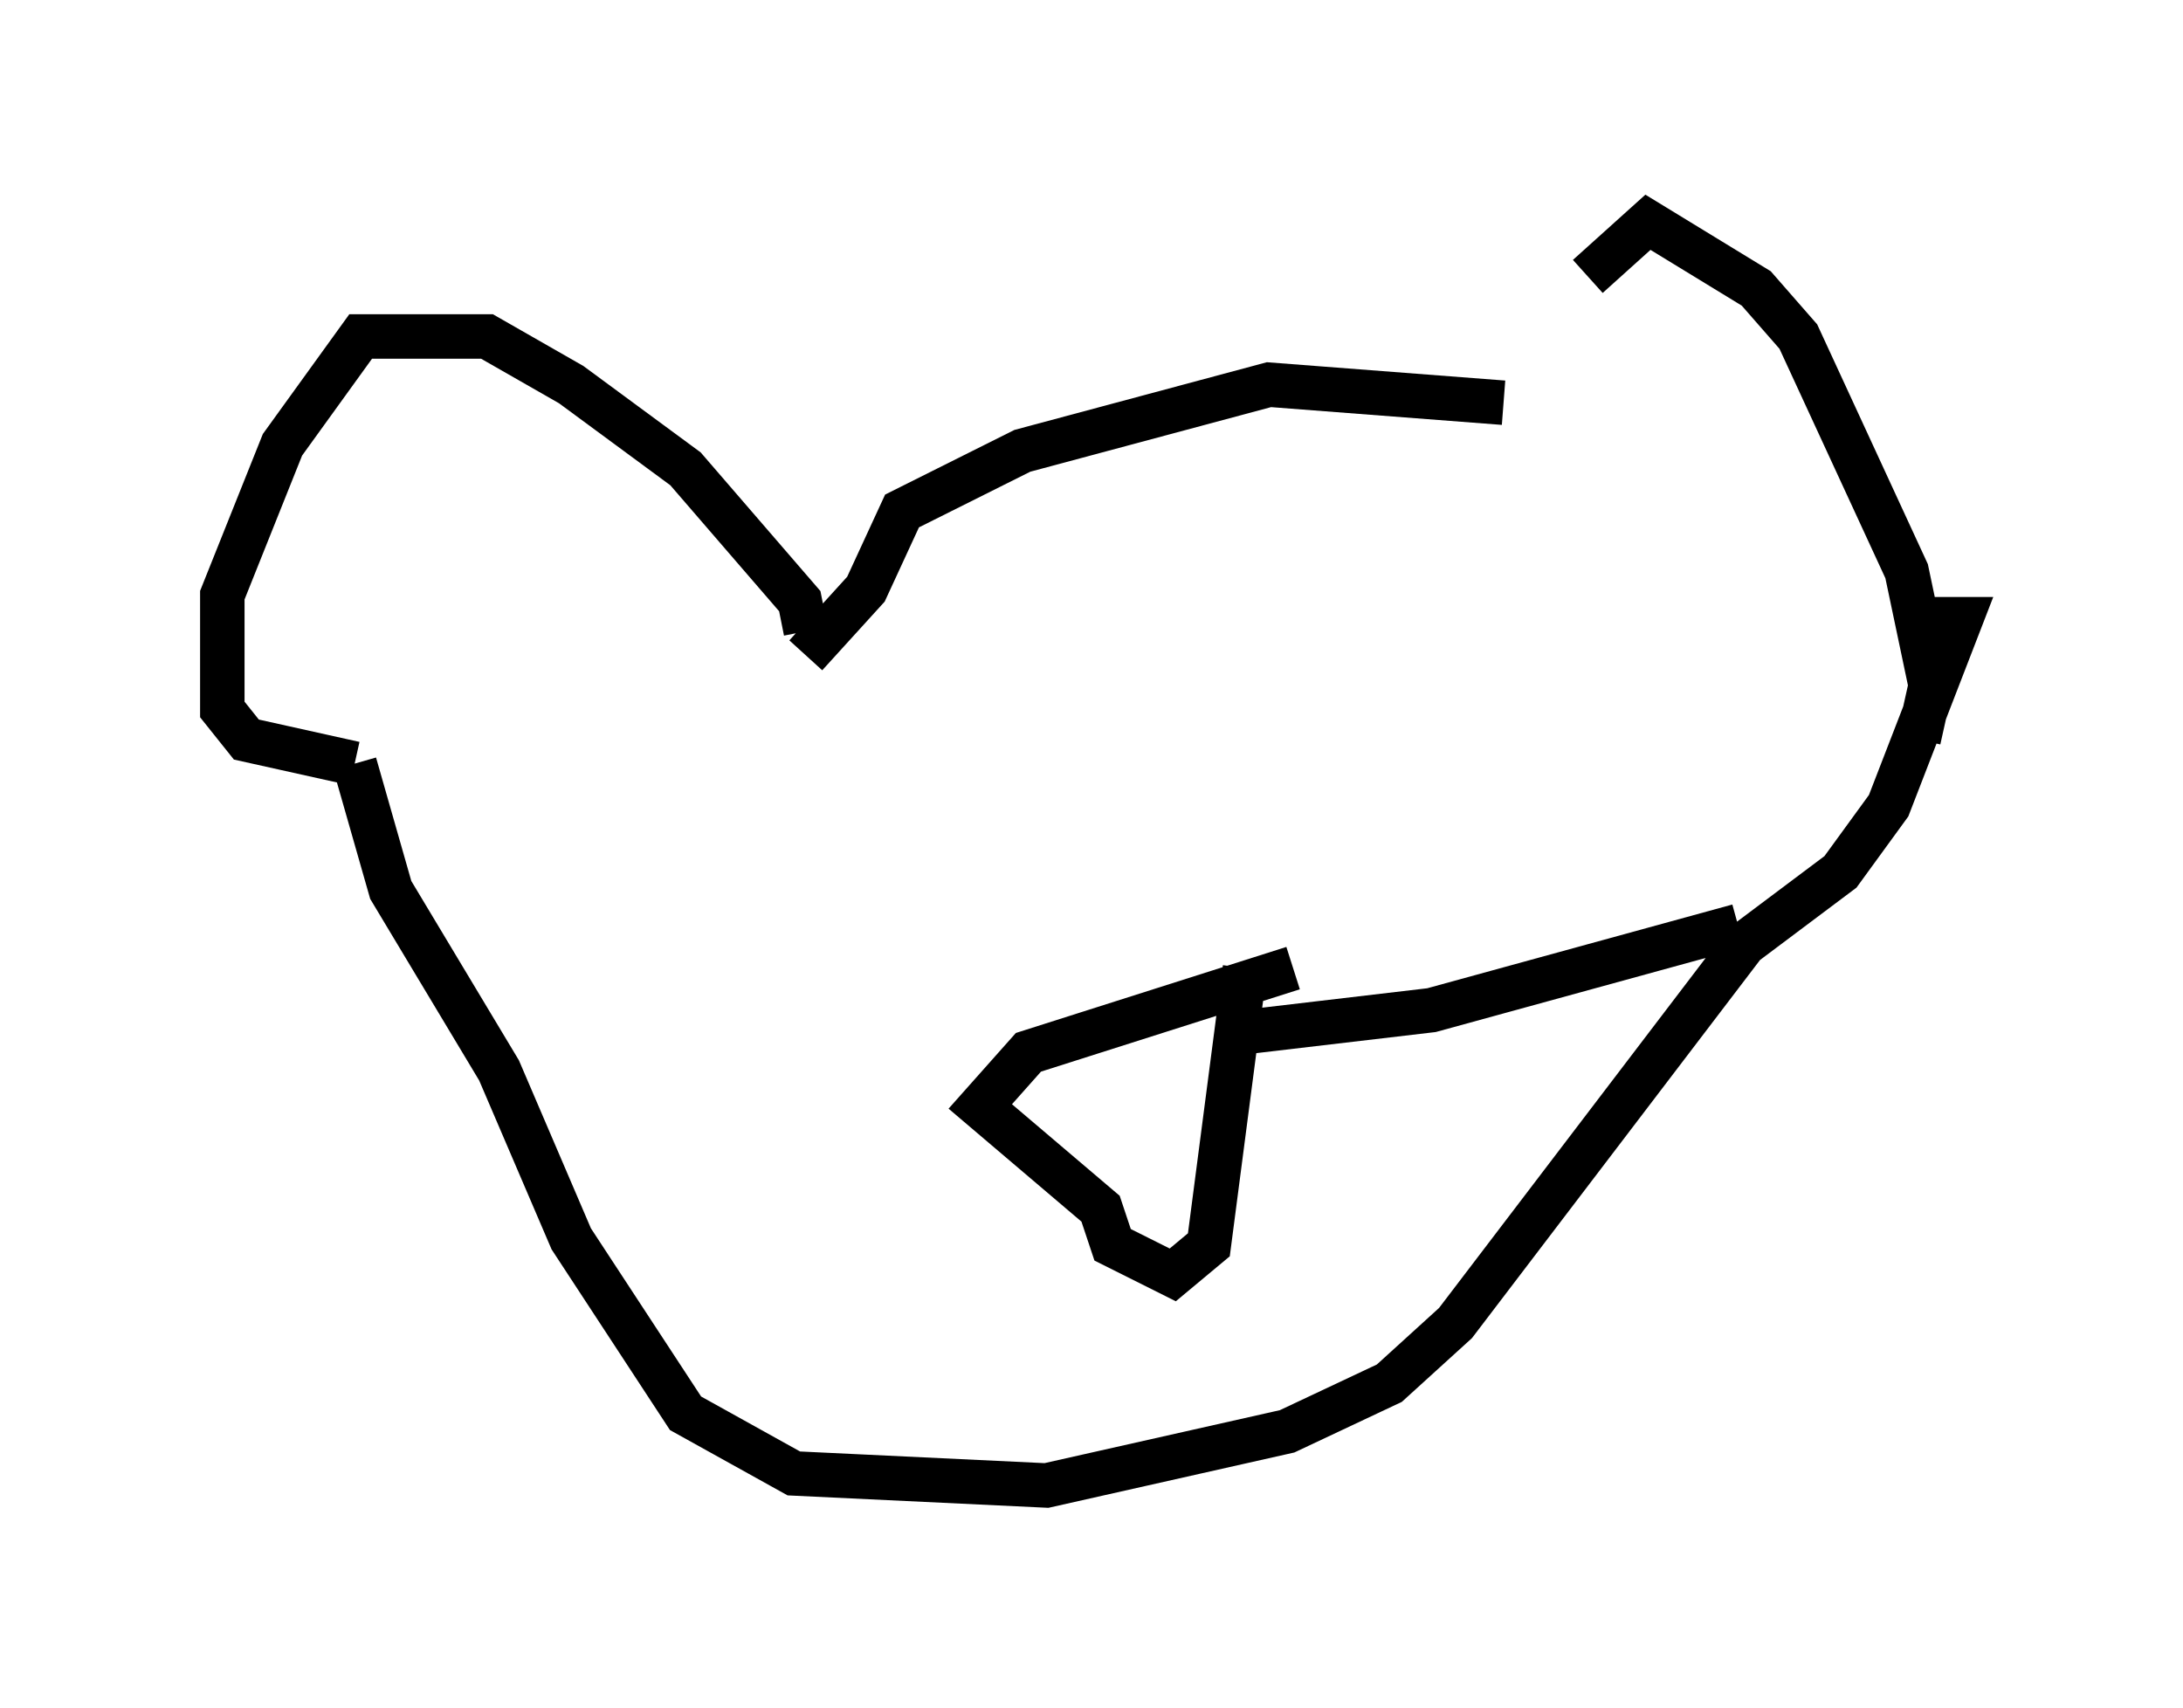 <?xml version="1.0" encoding="utf-8" ?>
<svg baseProfile="full" height="38.416" version="1.1" width="49.106" xmlns="http://www.w3.org/2000/svg" xmlns:ev="http://www.w3.org/2001/xml-events" xmlns:xlink="http://www.w3.org/1999/xlink"><defs /><rect fill="white" height="38.416" width="49.106" x="0" y="0" /><path d="M34.093, 8.924 m1.624, -2.706 l1.353, -1.218 2.436, 1.488 l0.947, 1.083 2.436, 5.277 l0.541, 2.571 -0.271, 1.218 m-9.337, -7.578 l-5.277, -0.406 -5.548, 1.488 l-2.706, 1.353 -0.812, 1.759 l-1.353, 1.488 m0.0, -0.541 l-0.135, -0.677 -2.571, -2.977 l-2.571, -1.894 -1.894, -1.083 l-2.842, 0.0 -1.759, 2.436 l-1.353, 3.383 0.0, 2.571 l0.541, 0.677 2.436, 0.541 m0.0, 0.0 l0.812, 2.842 2.436, 4.059 l1.624, 3.789 2.571, 3.924 l2.436, 1.353 5.683, 0.271 l5.413, -1.218 2.3, -1.083 l1.488, -1.353 6.495, -8.525 l2.165, -1.624 1.083, -1.488 l1.624, -4.195 -1.353, 0.0 m-13.667, 7.848 l-5.954, 1.894 -1.083, 1.218 l2.706, 2.3 0.271, 0.812 l1.353, 0.677 0.812, -0.677 l0.812, -6.225 m-0.406, 1.488 l4.601, -0.541 6.901, -1.894 " fill="none" stroke="black" stroke-width="1" /></svg>